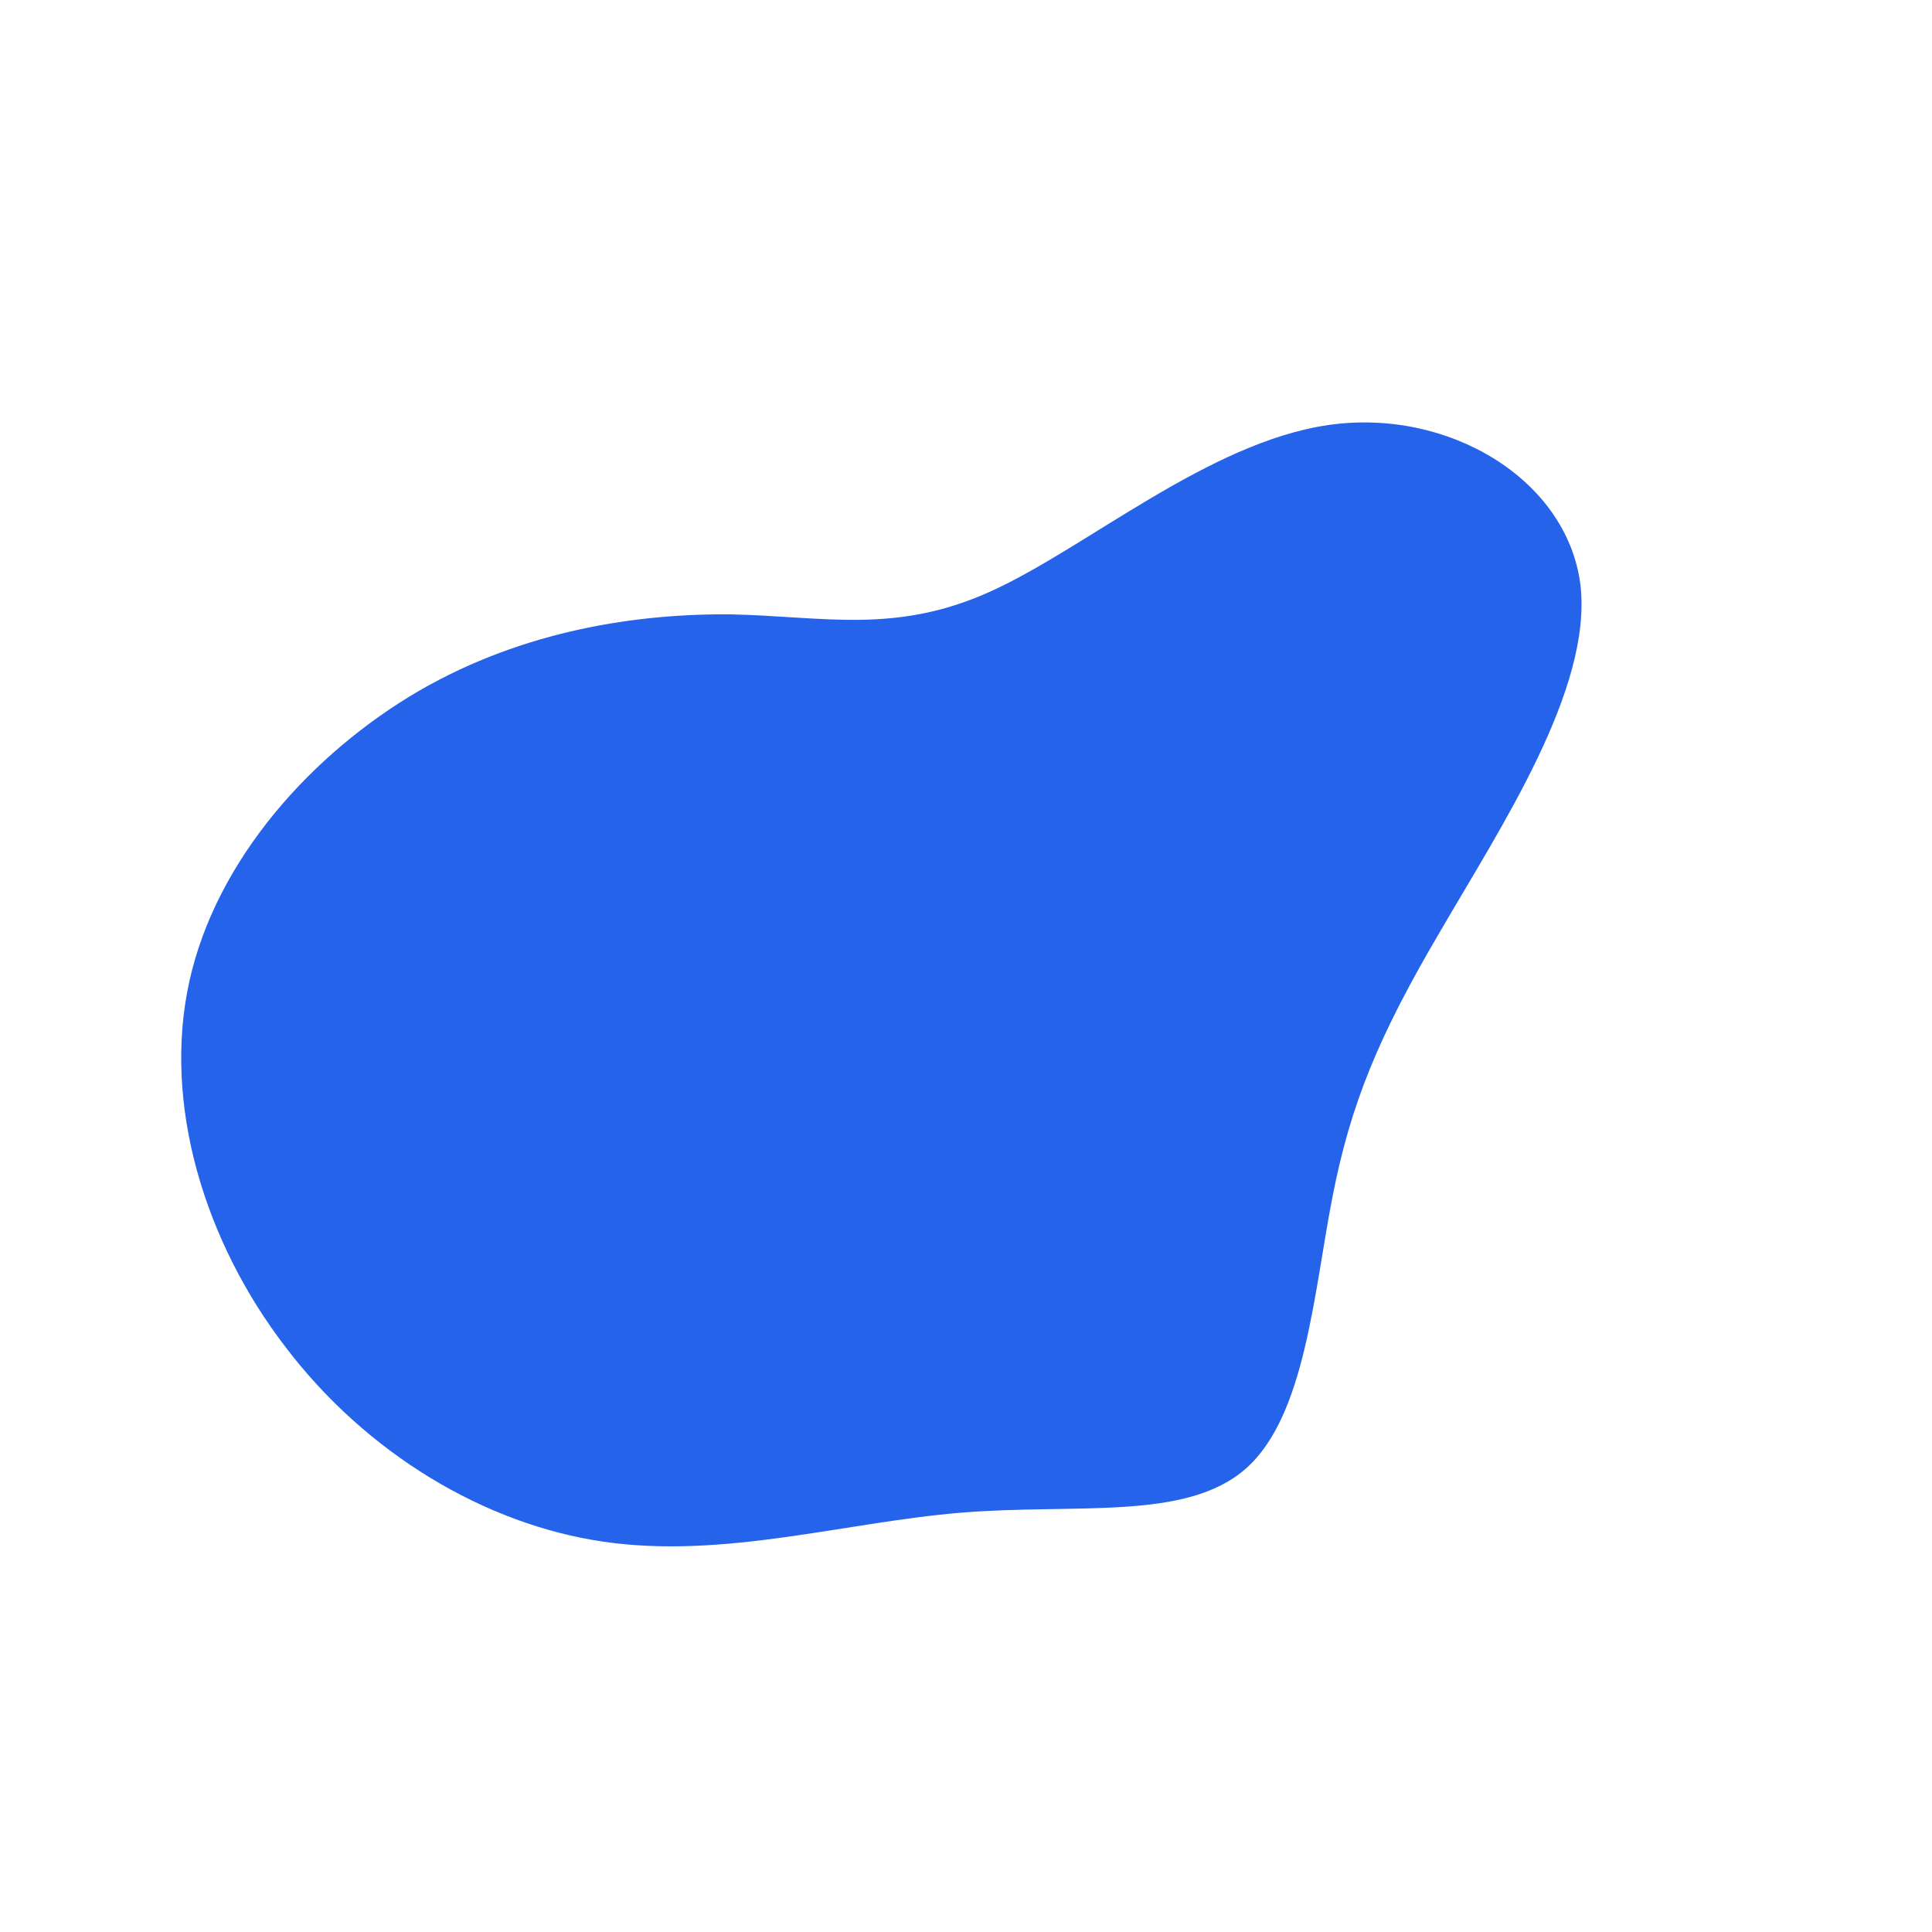 <?xml version="1.0" standalone="no"?>
<svg viewBox="0 0 200 200" xmlns="http://www.w3.org/2000/svg">
  <path fill="#2563EB" d="M37.5,-56C49.9,-57.8,62.2,-50.4,63.6,-39.5C64.9,-28.7,55.3,-14.3,49.1,-3.6C42.8,7.1,39.8,14.2,37.9,24.1C36,33.9,35.1,46.6,29,52C22.8,57.5,11.4,55.6,-0.6,56.6C-12.6,57.6,-25.1,61.4,-37.5,59.6C-49.9,57.8,-62.1,50.4,-70.4,39.5C-78.8,28.6,-83.2,14.3,-80.4,1.6C-77.6,-11.1,-67.6,-22.1,-56.6,-28.5C-45.7,-34.8,-33.9,-36.5,-24.3,-36.4C-14.7,-36.2,-7.3,-34.3,2.6,-38.8C12.5,-43.3,25.1,-54.2,37.5,-56Z" transform="translate(100 100)" />
</svg>
